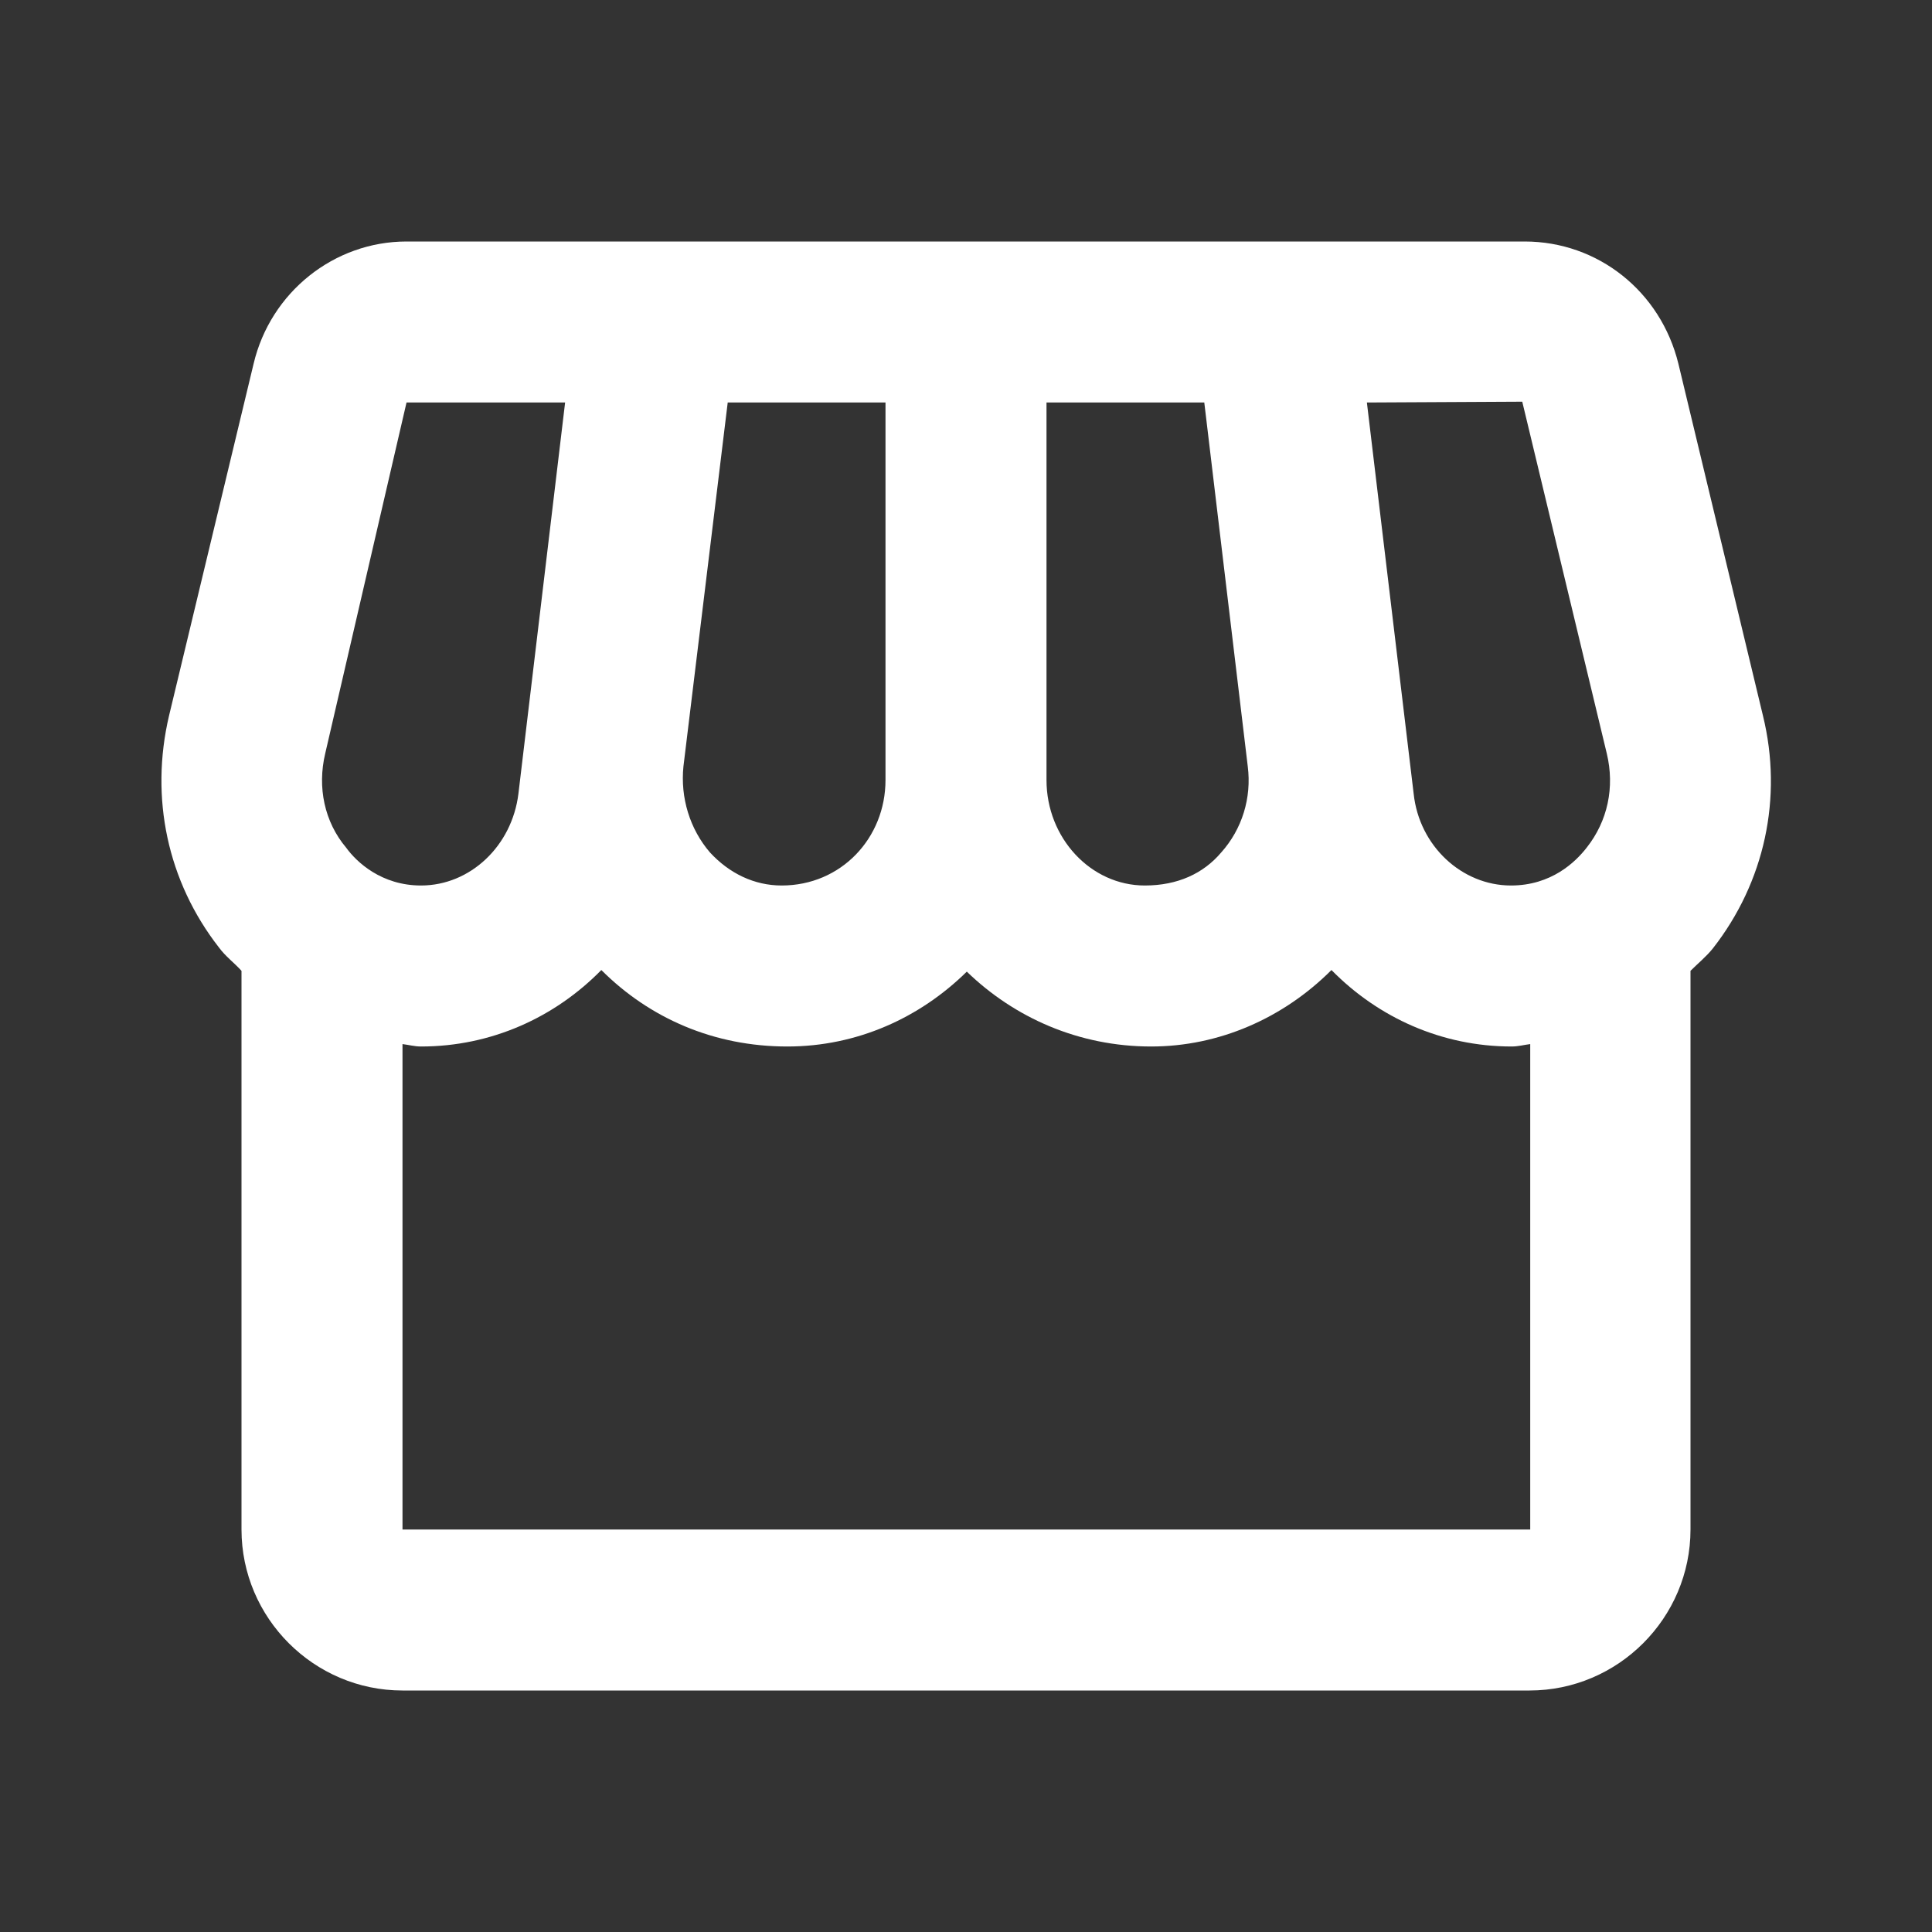 <?xml version="1.0" encoding="utf-8"?>
<!-- Generator: Adobe Illustrator 16.0.0, SVG Export Plug-In . SVG Version: 6.00 Build 0)  -->
<!DOCTYPE svg PUBLIC "-//W3C//DTD SVG 1.1//EN" "http://www.w3.org/Graphics/SVG/1.1/DTD/svg11.dtd">
<svg version="1.1" id="Layer_1" xmlns="http://www.w3.org/2000/svg" xmlns:xlink="http://www.w3.org/1999/xlink" x="0px" y="0px"
	 width="24px" height="24px" viewBox="0 0 24 24" enable-background="new 0 0 24 24" xml:space="preserve">
<rect x="0" y="0" width="24" height="24" fill="#333333" stroke="none"/>
<g>
	<rect fill="none" width="24" height="24"/>
</g>
<g>
	<g>
		<path fill="#FFFFFF" d="M21.9,8.89L20.85,4.52c-0.22-0.9-1-1.52-1.91-1.52H5.05c-0.9,0-1.69,0.63-1.9,1.52L2.1,8.89
			c-0.24,1.02-0.02,2.06,0.62,2.88C2.8,11.88,2.91,11.96,3,12.06V19c0,1.1,0.9,2,2,2h14c1.1,0,2-0.9,2-2v-6.94
			c0.09-0.09,0.2-0.18,0.279-0.28C21.92,10.96,22.15,9.91,21.9,8.89z M18.91,4.99l1.05,4.37c0.101,0.42,0.011,0.84-0.25,1.17
			C19.57,10.71,19.27,11,18.77,11c-0.609,0-1.14-0.49-1.209-1.14L16.98,5L18.91,4.99z M13,5h1.96l0.54,4.52
			c0.05,0.39-0.07,0.78-0.33,1.07C14.95,10.85,14.63,11,14.221,11C13.55,11,13,10.41,13,9.69V5z M8.49,9.52L9.04,5H11v4.69
			C11,10.41,10.45,11,9.71,11c-0.34,0-0.65-0.15-0.89-0.41C8.57,10.3,8.45,9.91,8.49,9.52z M4.04,9.36L5.05,5h1.97L6.44,9.86
			C6.36,10.51,5.84,11,5.23,11c-0.49,0-0.8-0.29-0.93-0.47C4.03,10.21,3.94,9.78,4.04,9.36z M5,19v-6.03C5.08,12.98,5.15,13,5.23,13
			c0.87,0,1.66-0.359,2.24-0.95C8.07,12.65,8.87,13,9.78,13c0.87,0,1.65-0.359,2.23-0.93C12.6,12.641,13.4,13,14.3,13
			c0.841,0,1.64-0.35,2.24-0.95c0.58,0.591,1.37,0.95,2.239,0.95c0.08,0,0.15-0.02,0.23-0.03V19H5z"/>
	</g>
</g>
</svg>
